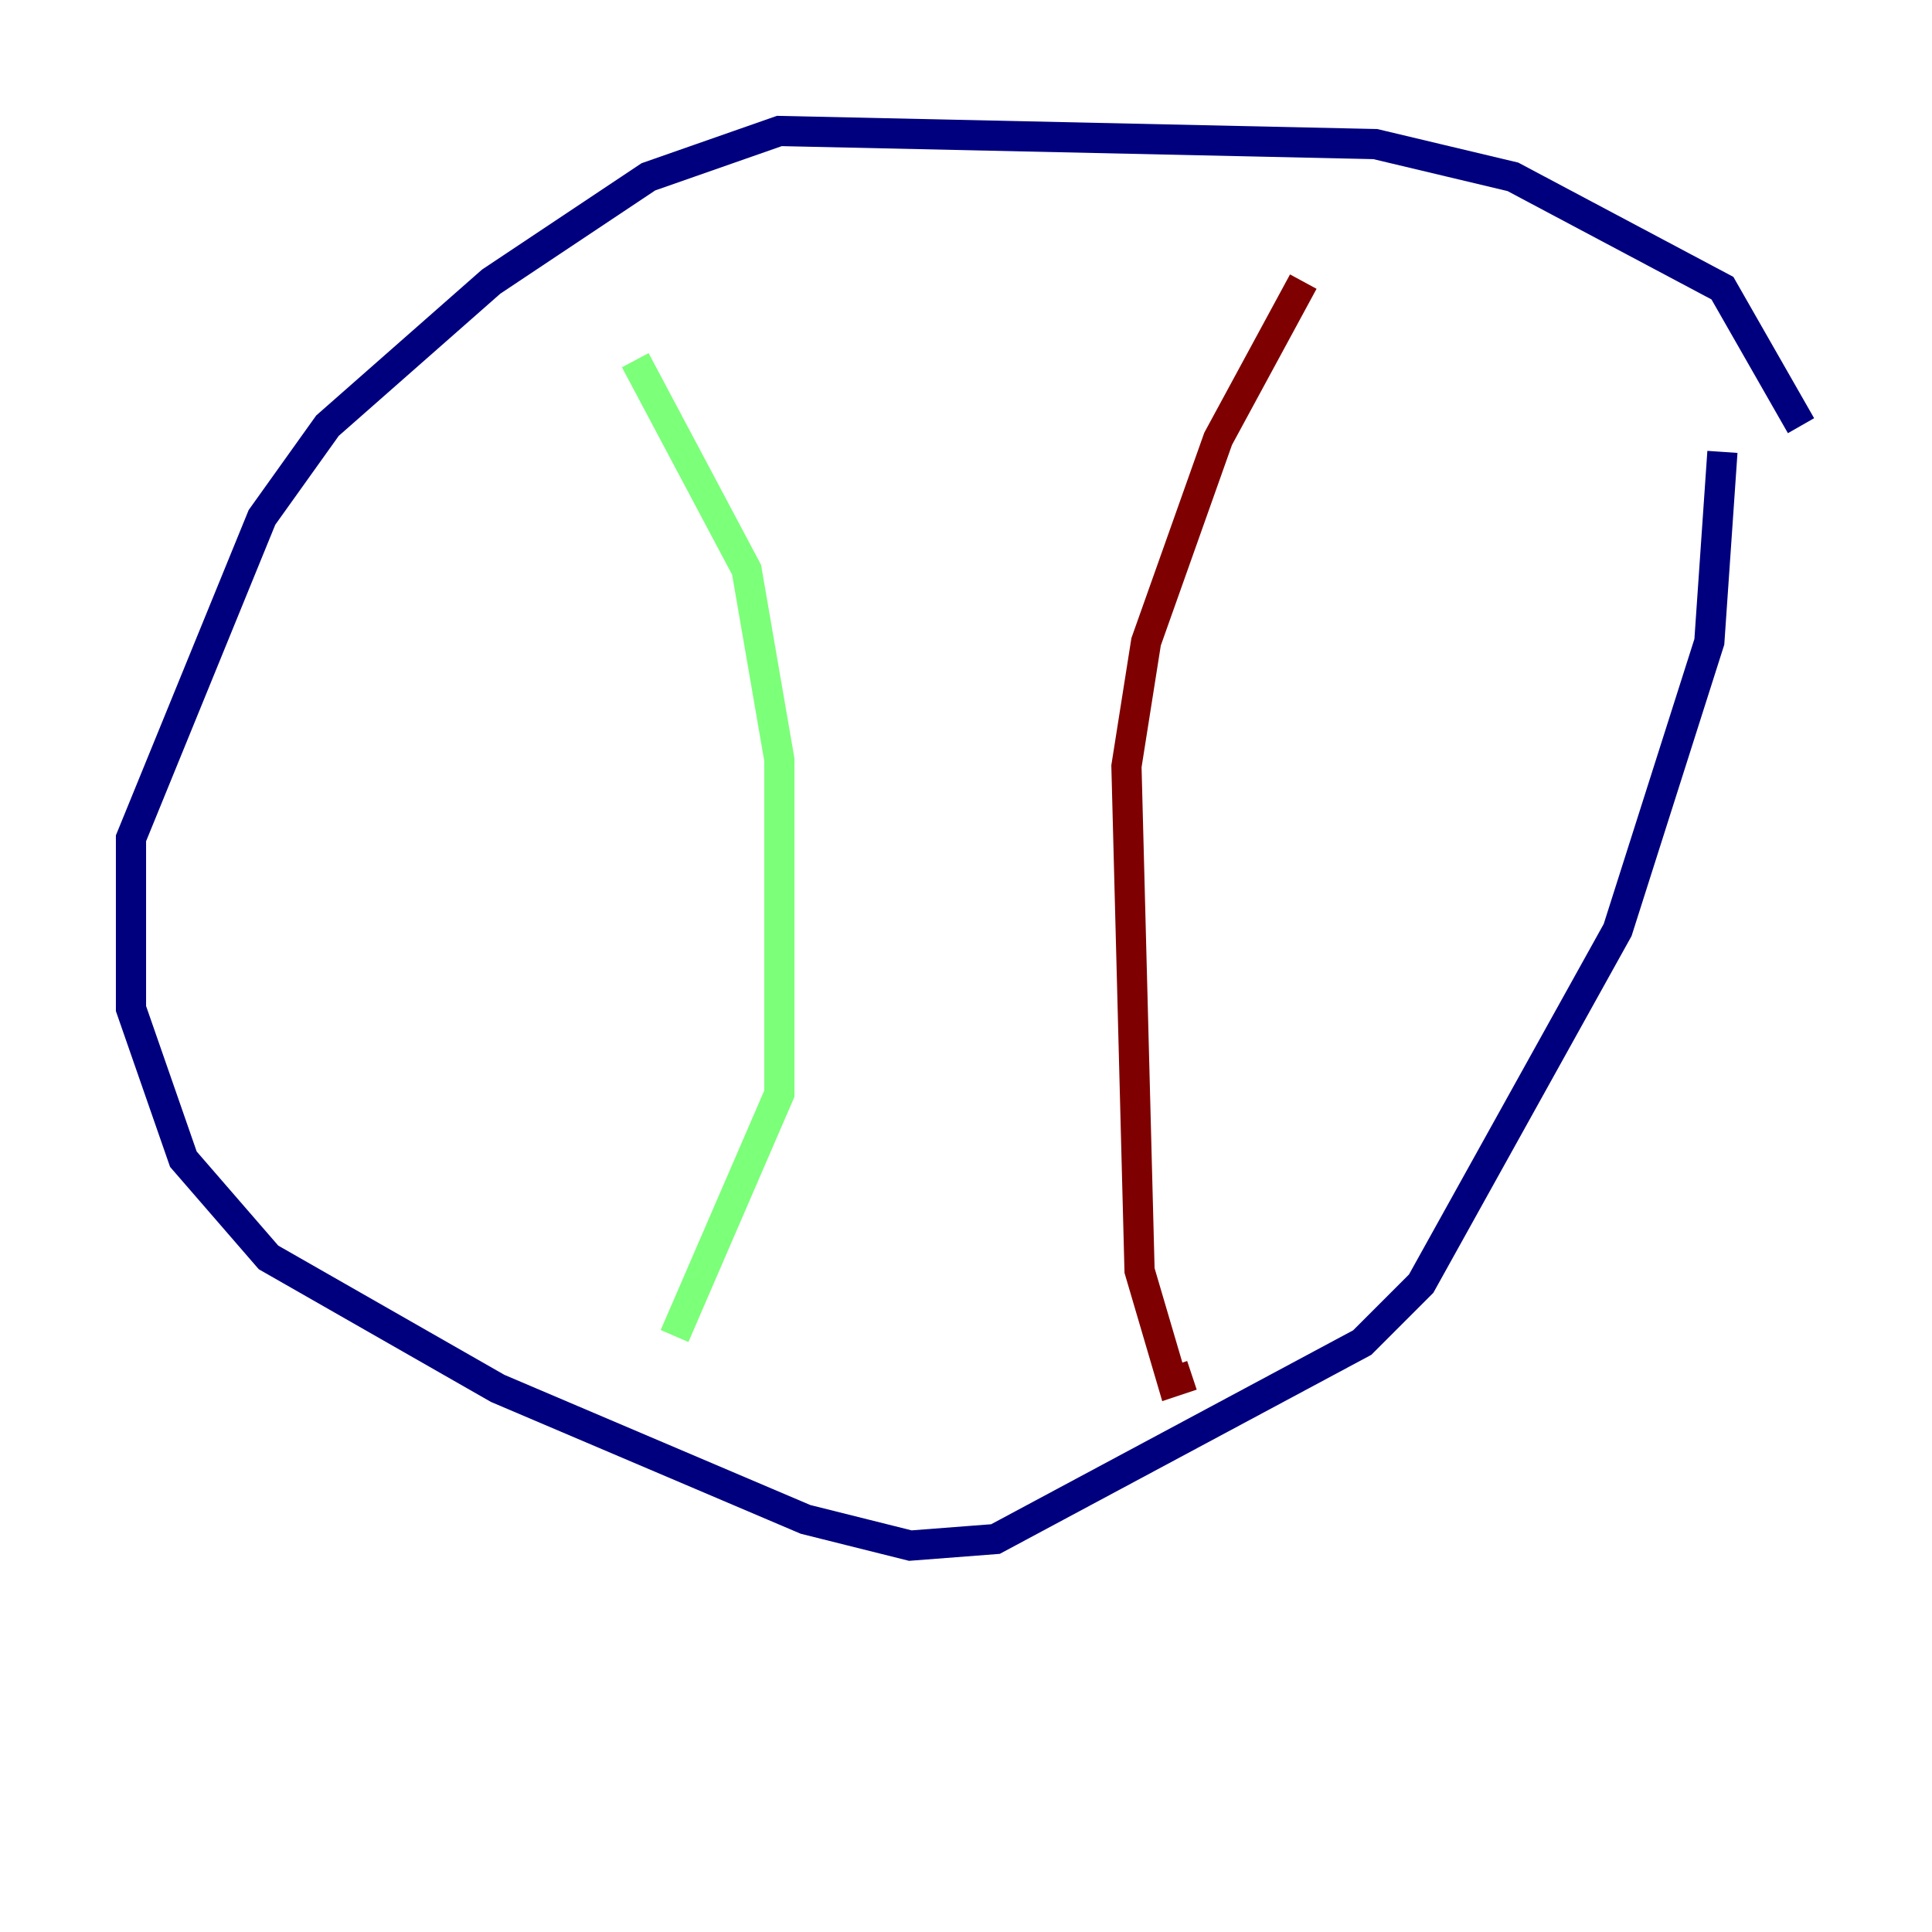 <?xml version="1.0" encoding="utf-8" ?>
<svg baseProfile="tiny" height="128" version="1.2" viewBox="0,0,128,128" width="128" xmlns="http://www.w3.org/2000/svg" xmlns:ev="http://www.w3.org/2001/xml-events" xmlns:xlink="http://www.w3.org/1999/xlink"><defs /><polyline fill="none" points="119.322,28.203 114.115,19.091 100.231,11.715 91.119,9.546 51.634,8.678 42.956,11.715 32.542,18.658 21.695,28.203 17.356,34.278 8.678,55.539 8.678,66.82 12.149,76.8 17.79,83.308 32.976,91.986 53.37,100.664 60.312,102.4 65.953,101.966 90.251,88.949 94.156,85.044 107.173,61.614 113.248,42.522 114.115,29.939" stroke="#00007f" stroke-width="2" /><polyline fill="none" points="42.088,23.864 49.464,37.749 51.634,50.332 51.634,72.461 44.691,88.515" stroke="#7cff79" stroke-width="2" /><polyline fill="none" points="86.346,18.658 80.705,29.071 75.932,42.522 74.63,50.766 75.498,84.176 77.668,91.552 78.969,91.119" stroke="#7f0000" stroke-width="2" /></svg>